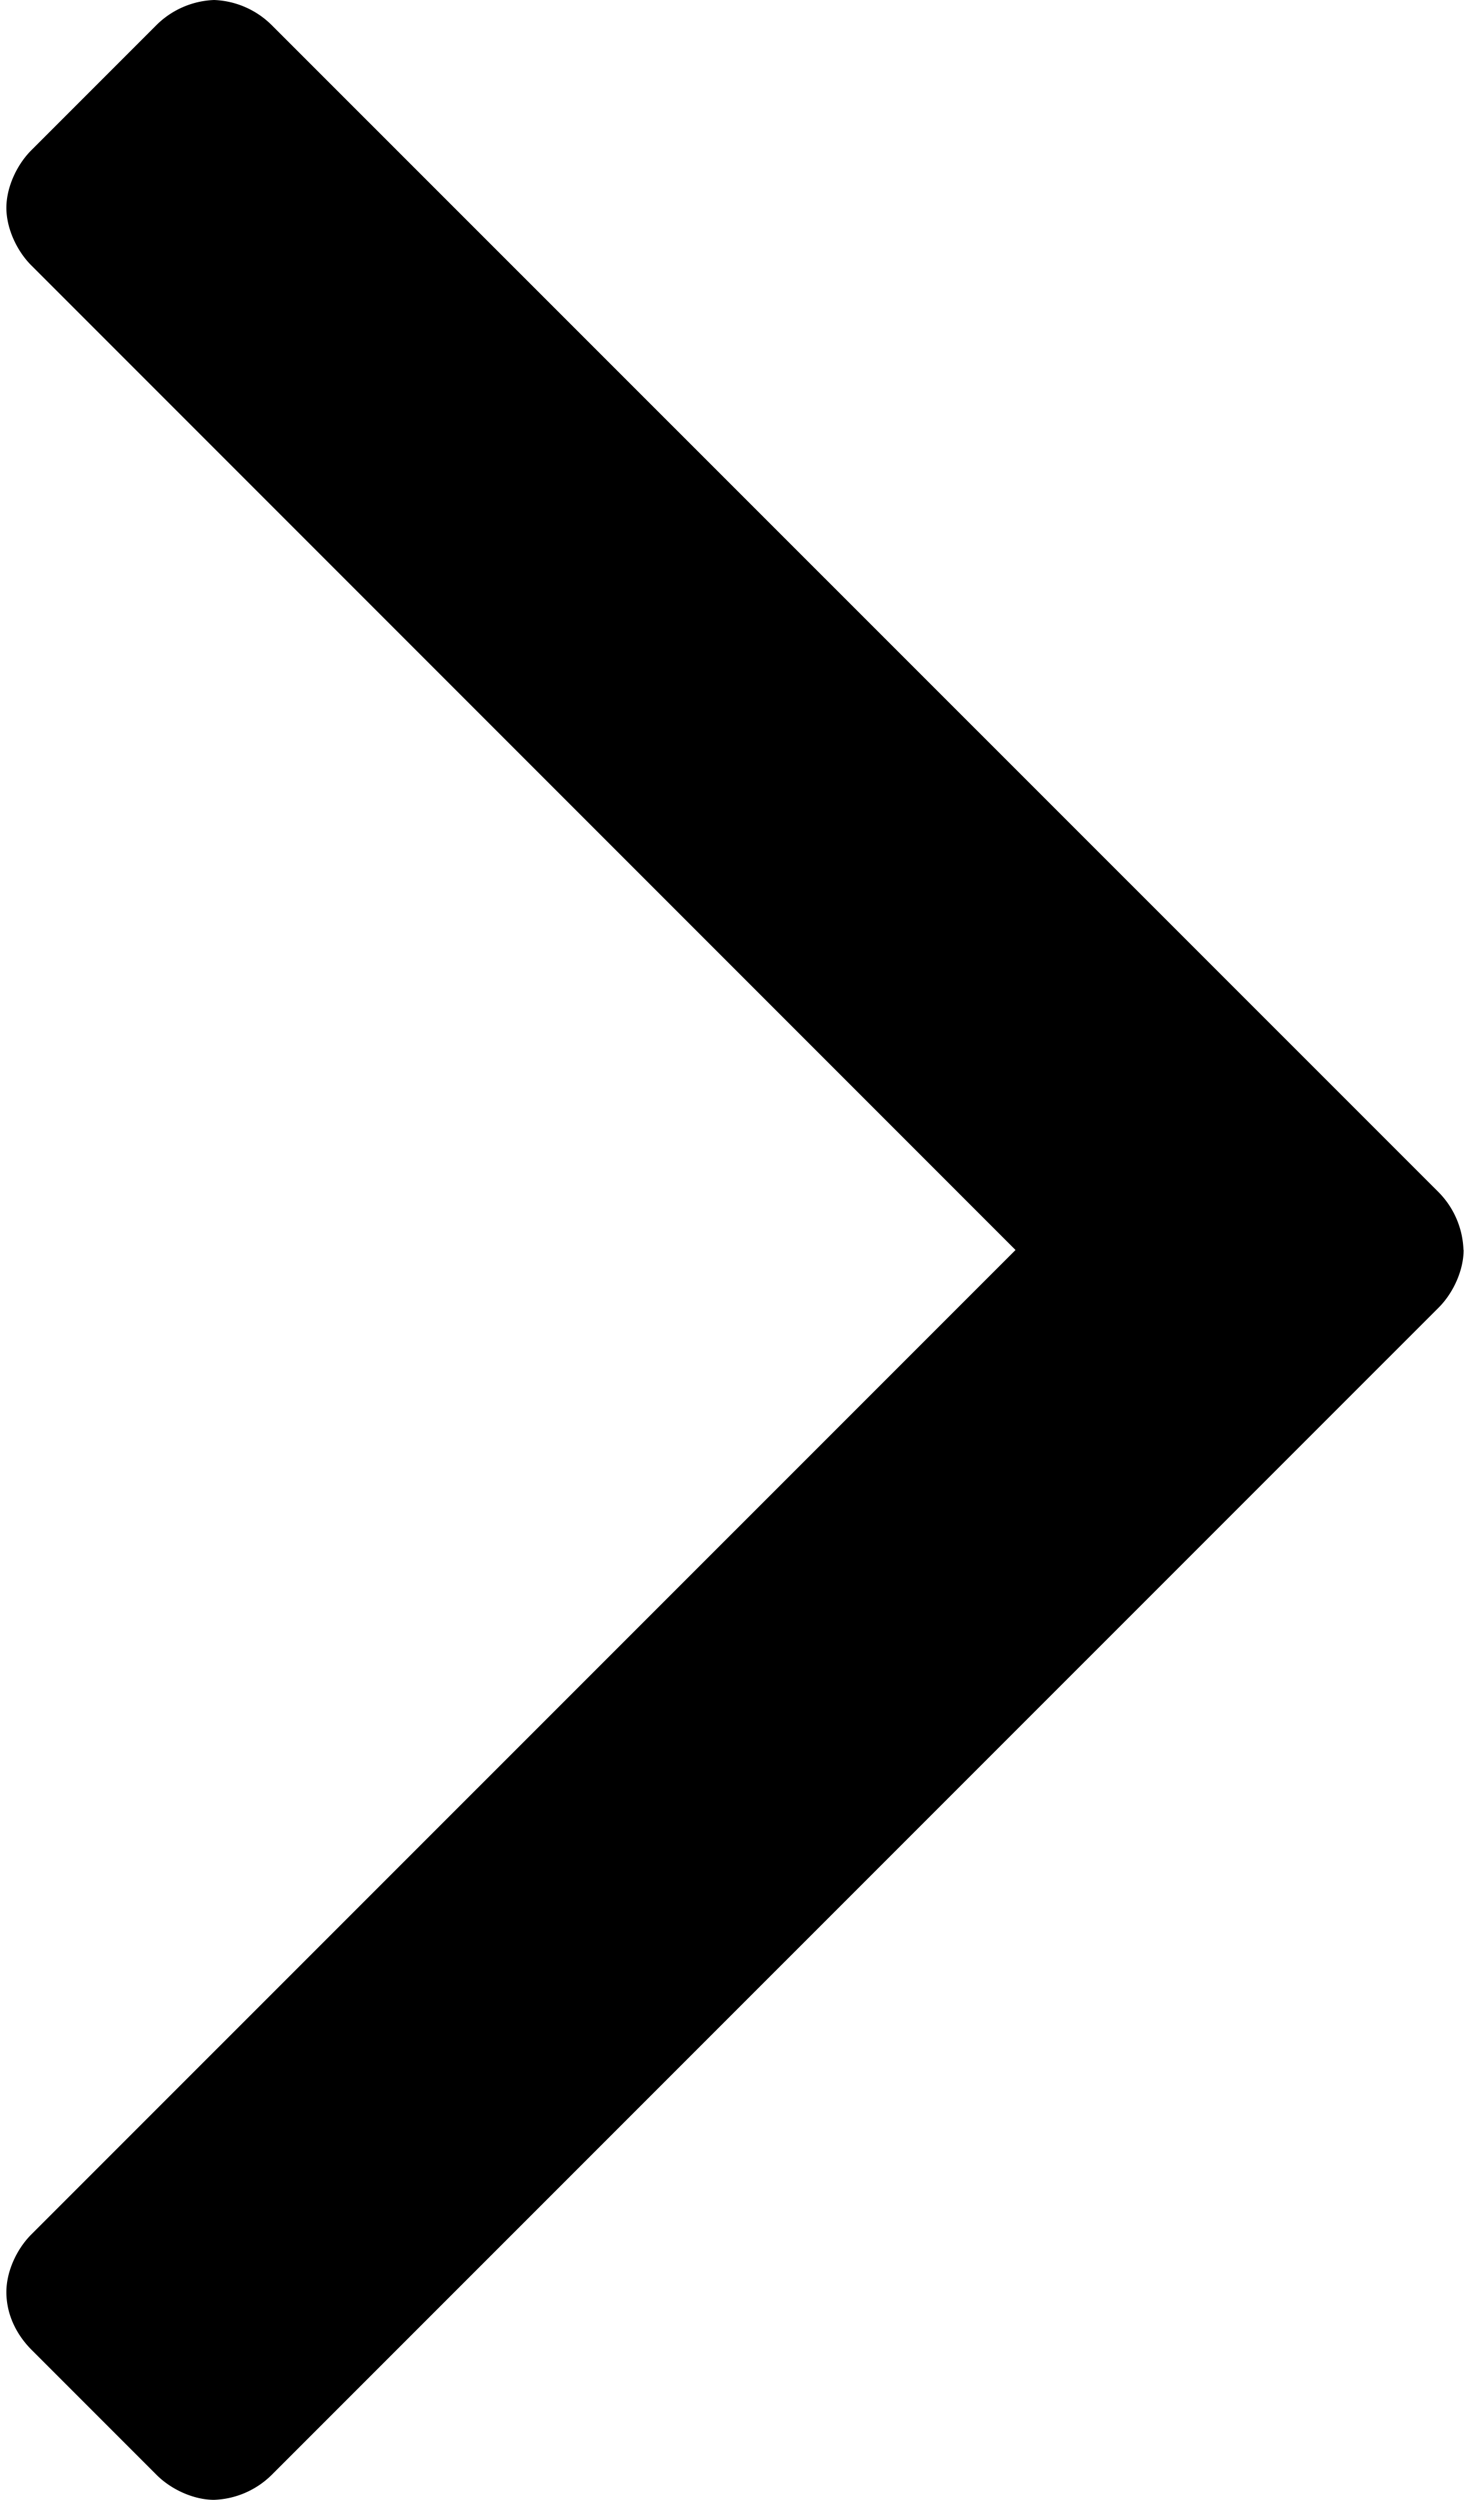 <svg width="10" height="17" viewBox="0.218 -34.704 9.743 16.708" xmlns="http://www.w3.org/2000/svg"><path d="M9.96-26.35a.577.577 0 0 0-.166-.386l-7.802-7.8a.577.577 0 0 0-.385-.168.577.577 0 0 0-.385.167l-.837.837c-.1.1-.167.251-.167.385s.067.285.167.385l6.58 6.58-6.58 6.579c-.1.1-.167.25-.167.385 0 .15.067.284.167.385l.837.837c.1.1.251.167.385.167a.577.577 0 0 0 .385-.167l7.802-7.801c.1-.1.167-.252.167-.386z"/></svg>
